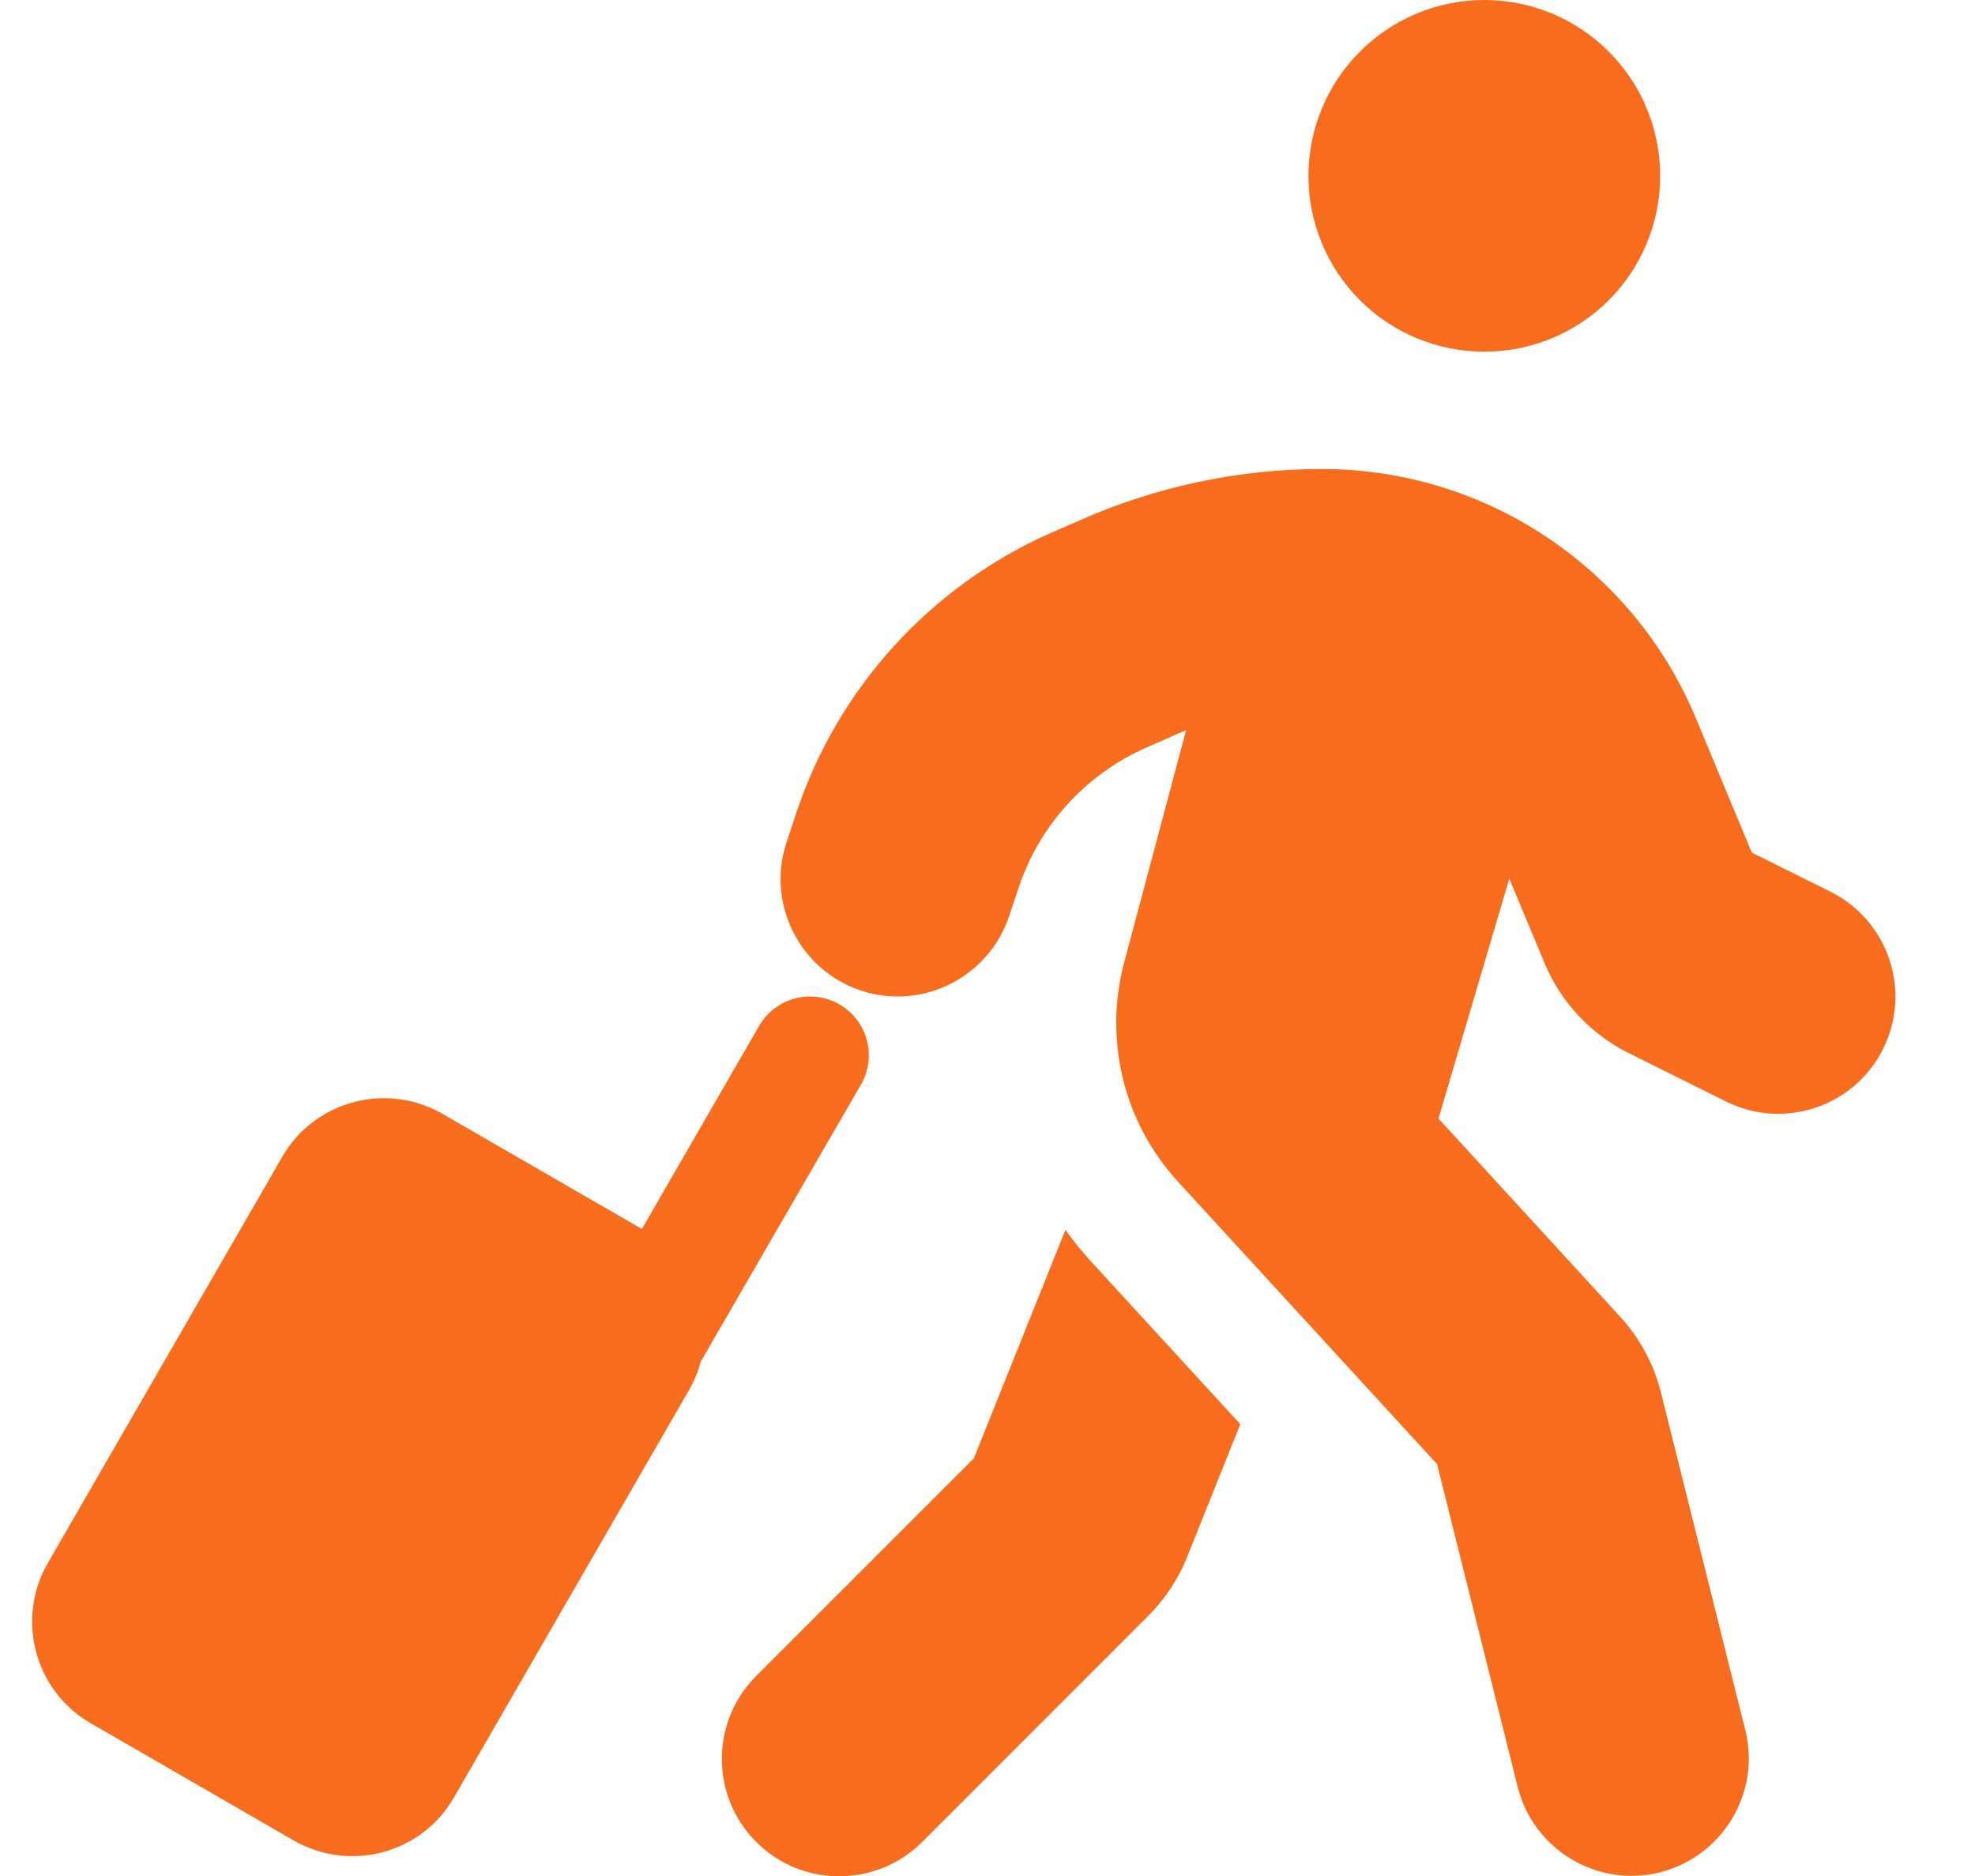 <svg width="20" height="19" viewBox="0 0 20 19" fill="none"
    xmlns="http://www.w3.org/2000/svg">
    <path d="M15.031 3.562C15.504 3.562 15.957 3.375 16.291 3.041C16.625 2.707 16.812 2.254 16.812 1.781C16.812 1.309 16.625 0.856 16.291 0.522C15.957 0.188 15.504 0 15.031 0C14.559 0 14.106 0.188 13.772 0.522C13.438 0.856 13.25 1.309 13.25 1.781C13.25 2.254 13.438 2.707 13.772 3.041C14.106 3.375 14.559 3.562 15.031 3.562ZM11.903 7.44C11.94 7.426 11.973 7.411 12.011 7.396L11.383 9.752C11.176 10.535 11.38 11.37 11.929 11.968L14.553 14.829L15.369 18.098C15.528 18.733 16.174 19.122 16.809 18.963C17.443 18.803 17.833 18.158 17.674 17.523L16.82 14.105C16.749 13.816 16.605 13.552 16.404 13.333L14.567 11.329L15.284 8.899L15.64 9.752C15.803 10.146 16.104 10.469 16.486 10.662L17.477 11.155C18.063 11.448 18.776 11.211 19.069 10.624C19.362 10.038 19.124 9.326 18.538 9.032L17.74 8.635L17.172 7.27C16.534 5.745 15.042 4.75 13.387 4.75C12.541 4.75 11.706 4.928 10.934 5.27L10.637 5.399C9.417 5.941 8.481 6.973 8.062 8.238L7.966 8.528C7.758 9.151 8.096 9.823 8.715 10.031C9.335 10.239 10.01 9.901 10.218 9.281L10.315 8.992C10.526 8.357 10.994 7.845 11.602 7.574L11.899 7.444L11.903 7.44ZM10.79 12.454L9.862 14.77L7.658 16.974C7.194 17.438 7.194 18.191 7.658 18.655C8.121 19.119 8.875 19.119 9.339 18.655L11.628 16.365C11.799 16.195 11.933 15.99 12.022 15.768L12.56 14.424L11.049 12.777C10.957 12.677 10.871 12.569 10.79 12.458V12.454ZM8.5 10.172C8.214 10.008 7.854 10.105 7.687 10.391L6.5 12.447L4.481 11.281C3.913 10.955 3.186 11.148 2.859 11.715L0.484 15.831C0.158 16.399 0.351 17.126 0.919 17.453L2.974 18.64C3.542 18.967 4.27 18.774 4.596 18.206L6.971 14.09C7.027 13.994 7.068 13.898 7.094 13.794L8.719 10.984C8.882 10.699 8.786 10.339 8.5 10.172Z" fill="#F86C1D"/>
</svg>
